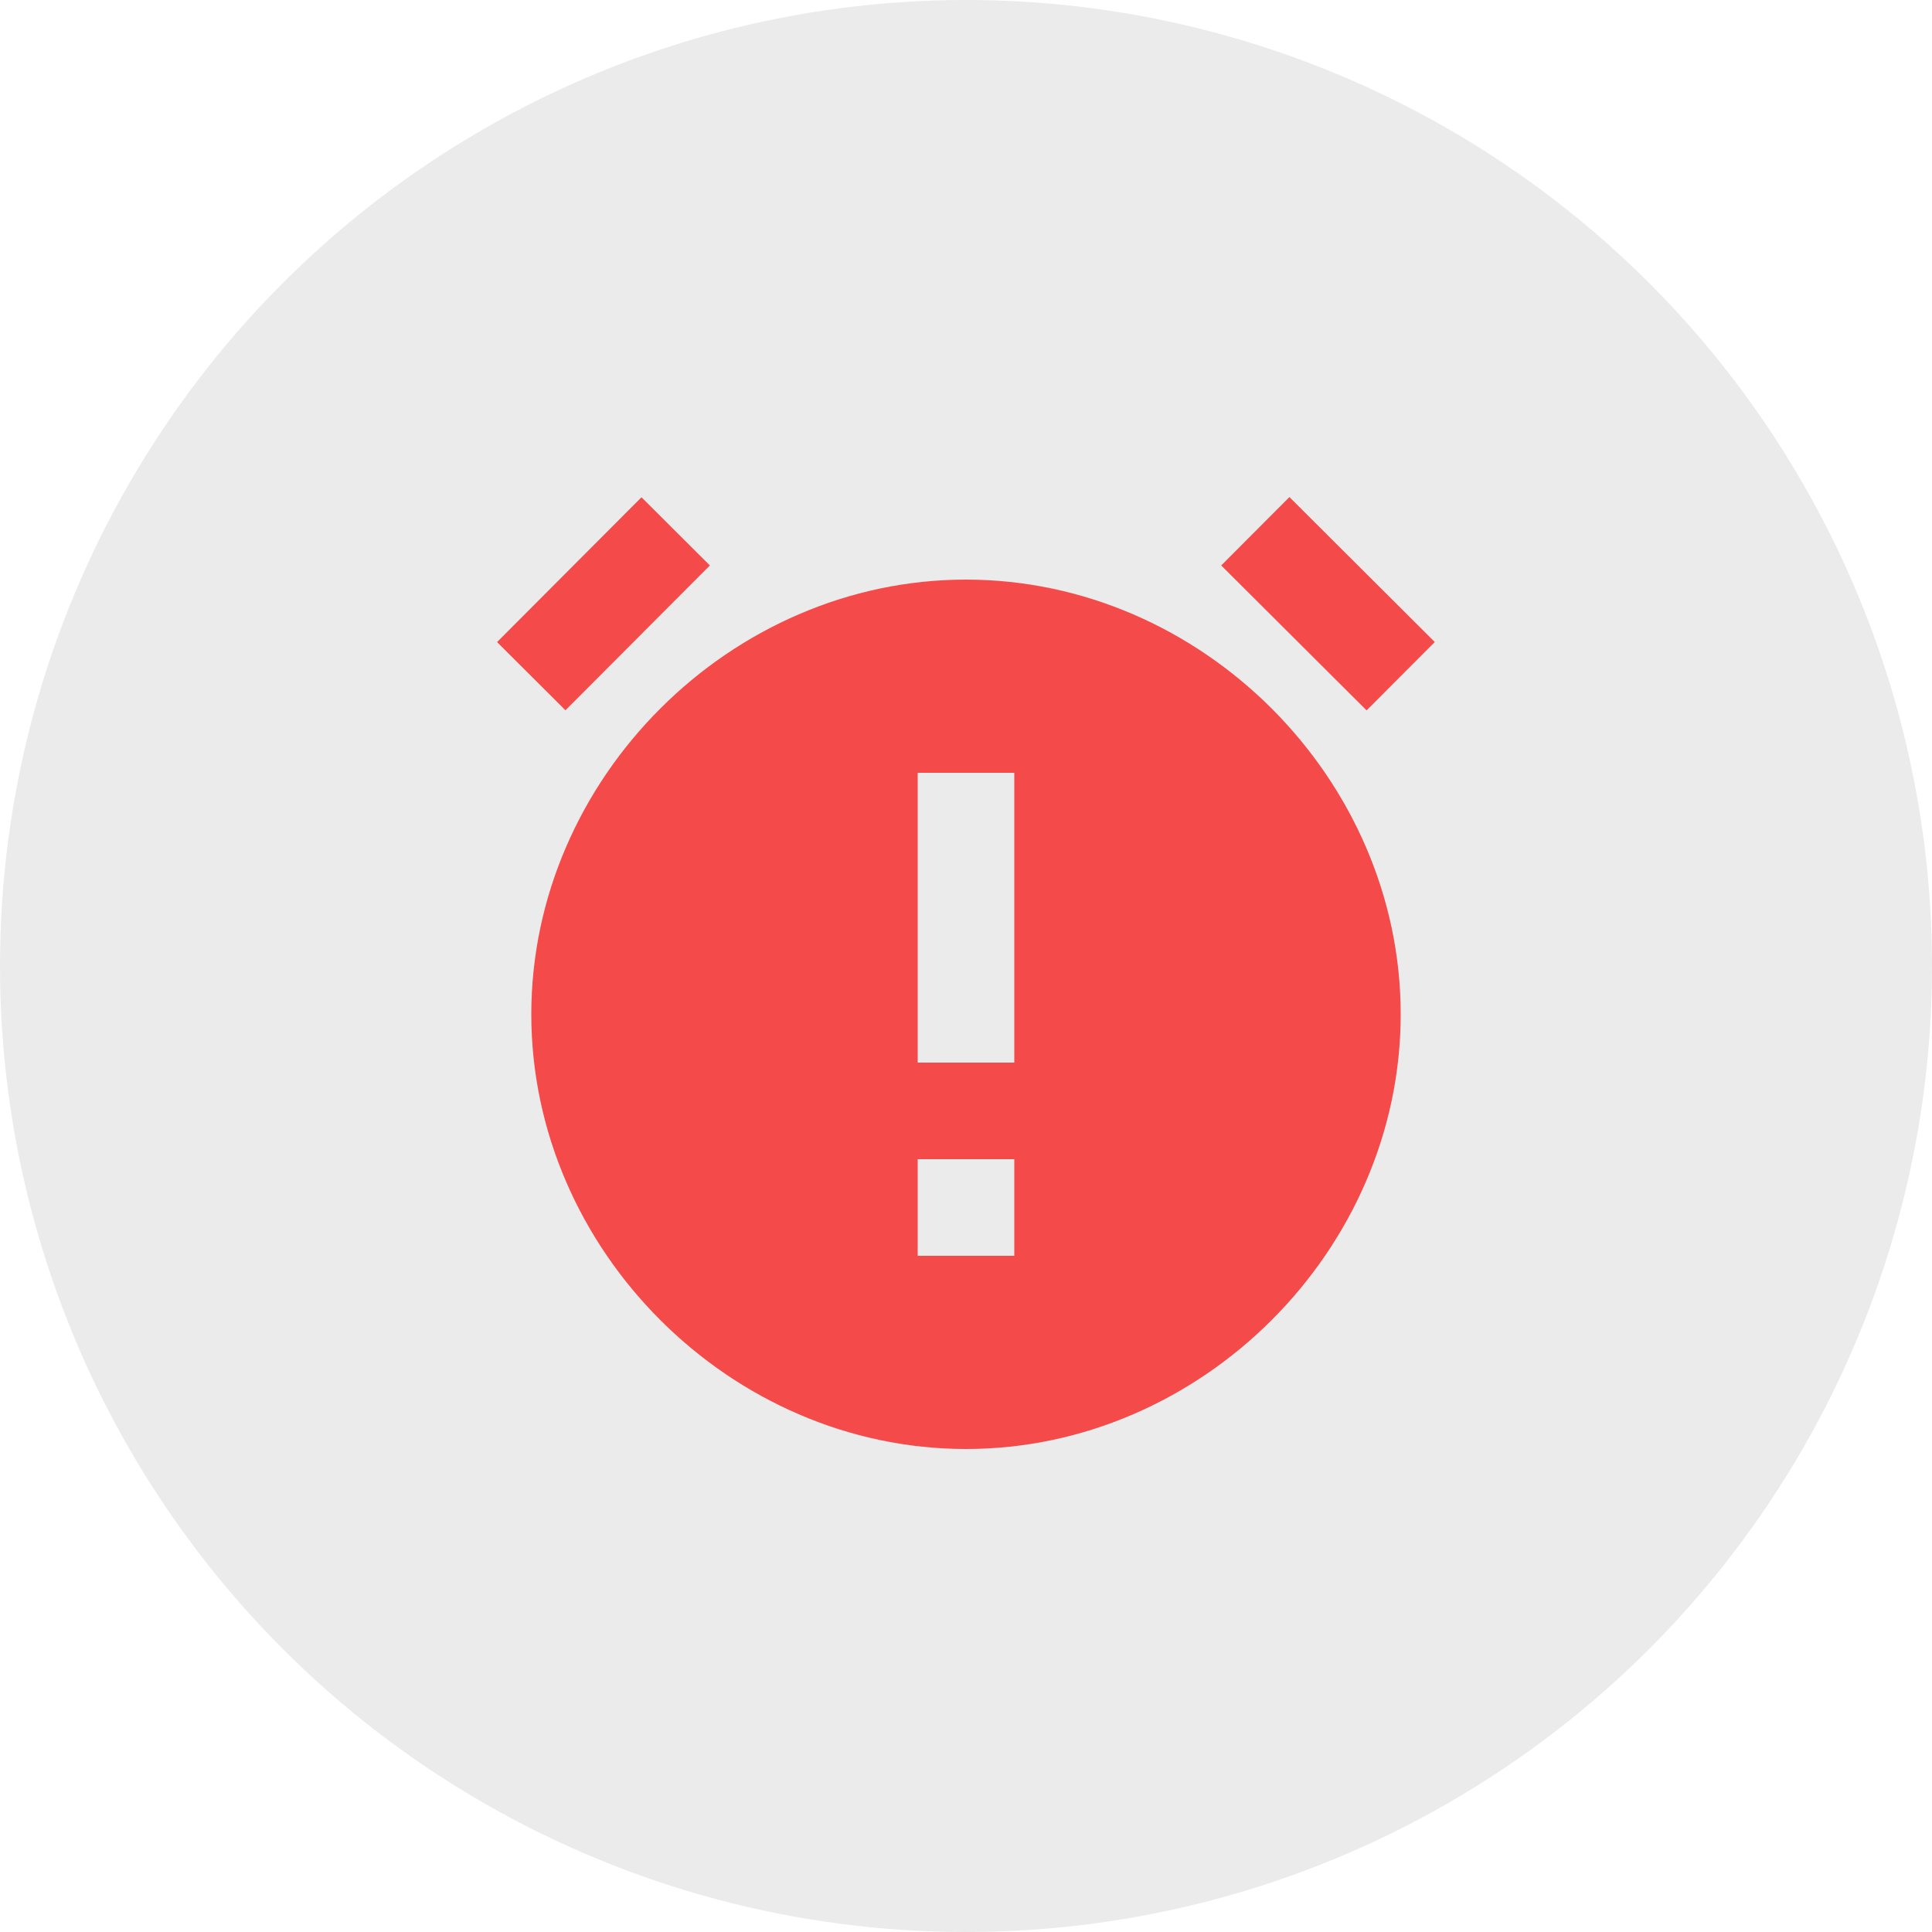 <svg width="50" height="50" viewBox="0 0 50 50" fill="none" xmlns="http://www.w3.org/2000/svg">
<circle opacity="0.08" cx="25" cy="25" r="25" fill="black"/>
<path d="M31.605 14.634L33.37 12.864L37.132 16.615L35.367 18.385L31.605 14.634Z" fill="#F54A4A"/>
<path d="M18.372 14.634L14.634 18.382L12.864 16.617L16.602 12.869L18.372 14.634Z" fill="#F54A4A"/>
<path d="M25 15C18.901 15 13.75 20.151 13.75 26.25C13.75 32.349 18.901 37.5 25 37.5C31.099 37.5 36.25 32.349 36.25 26.25C36.25 20.151 31.099 15 25 15ZM26.25 32.5H23.75V30H26.25V32.5ZM26.25 27.5H23.75V20H26.25V27.5Z" fill="#F54A4A"/>
</svg>
